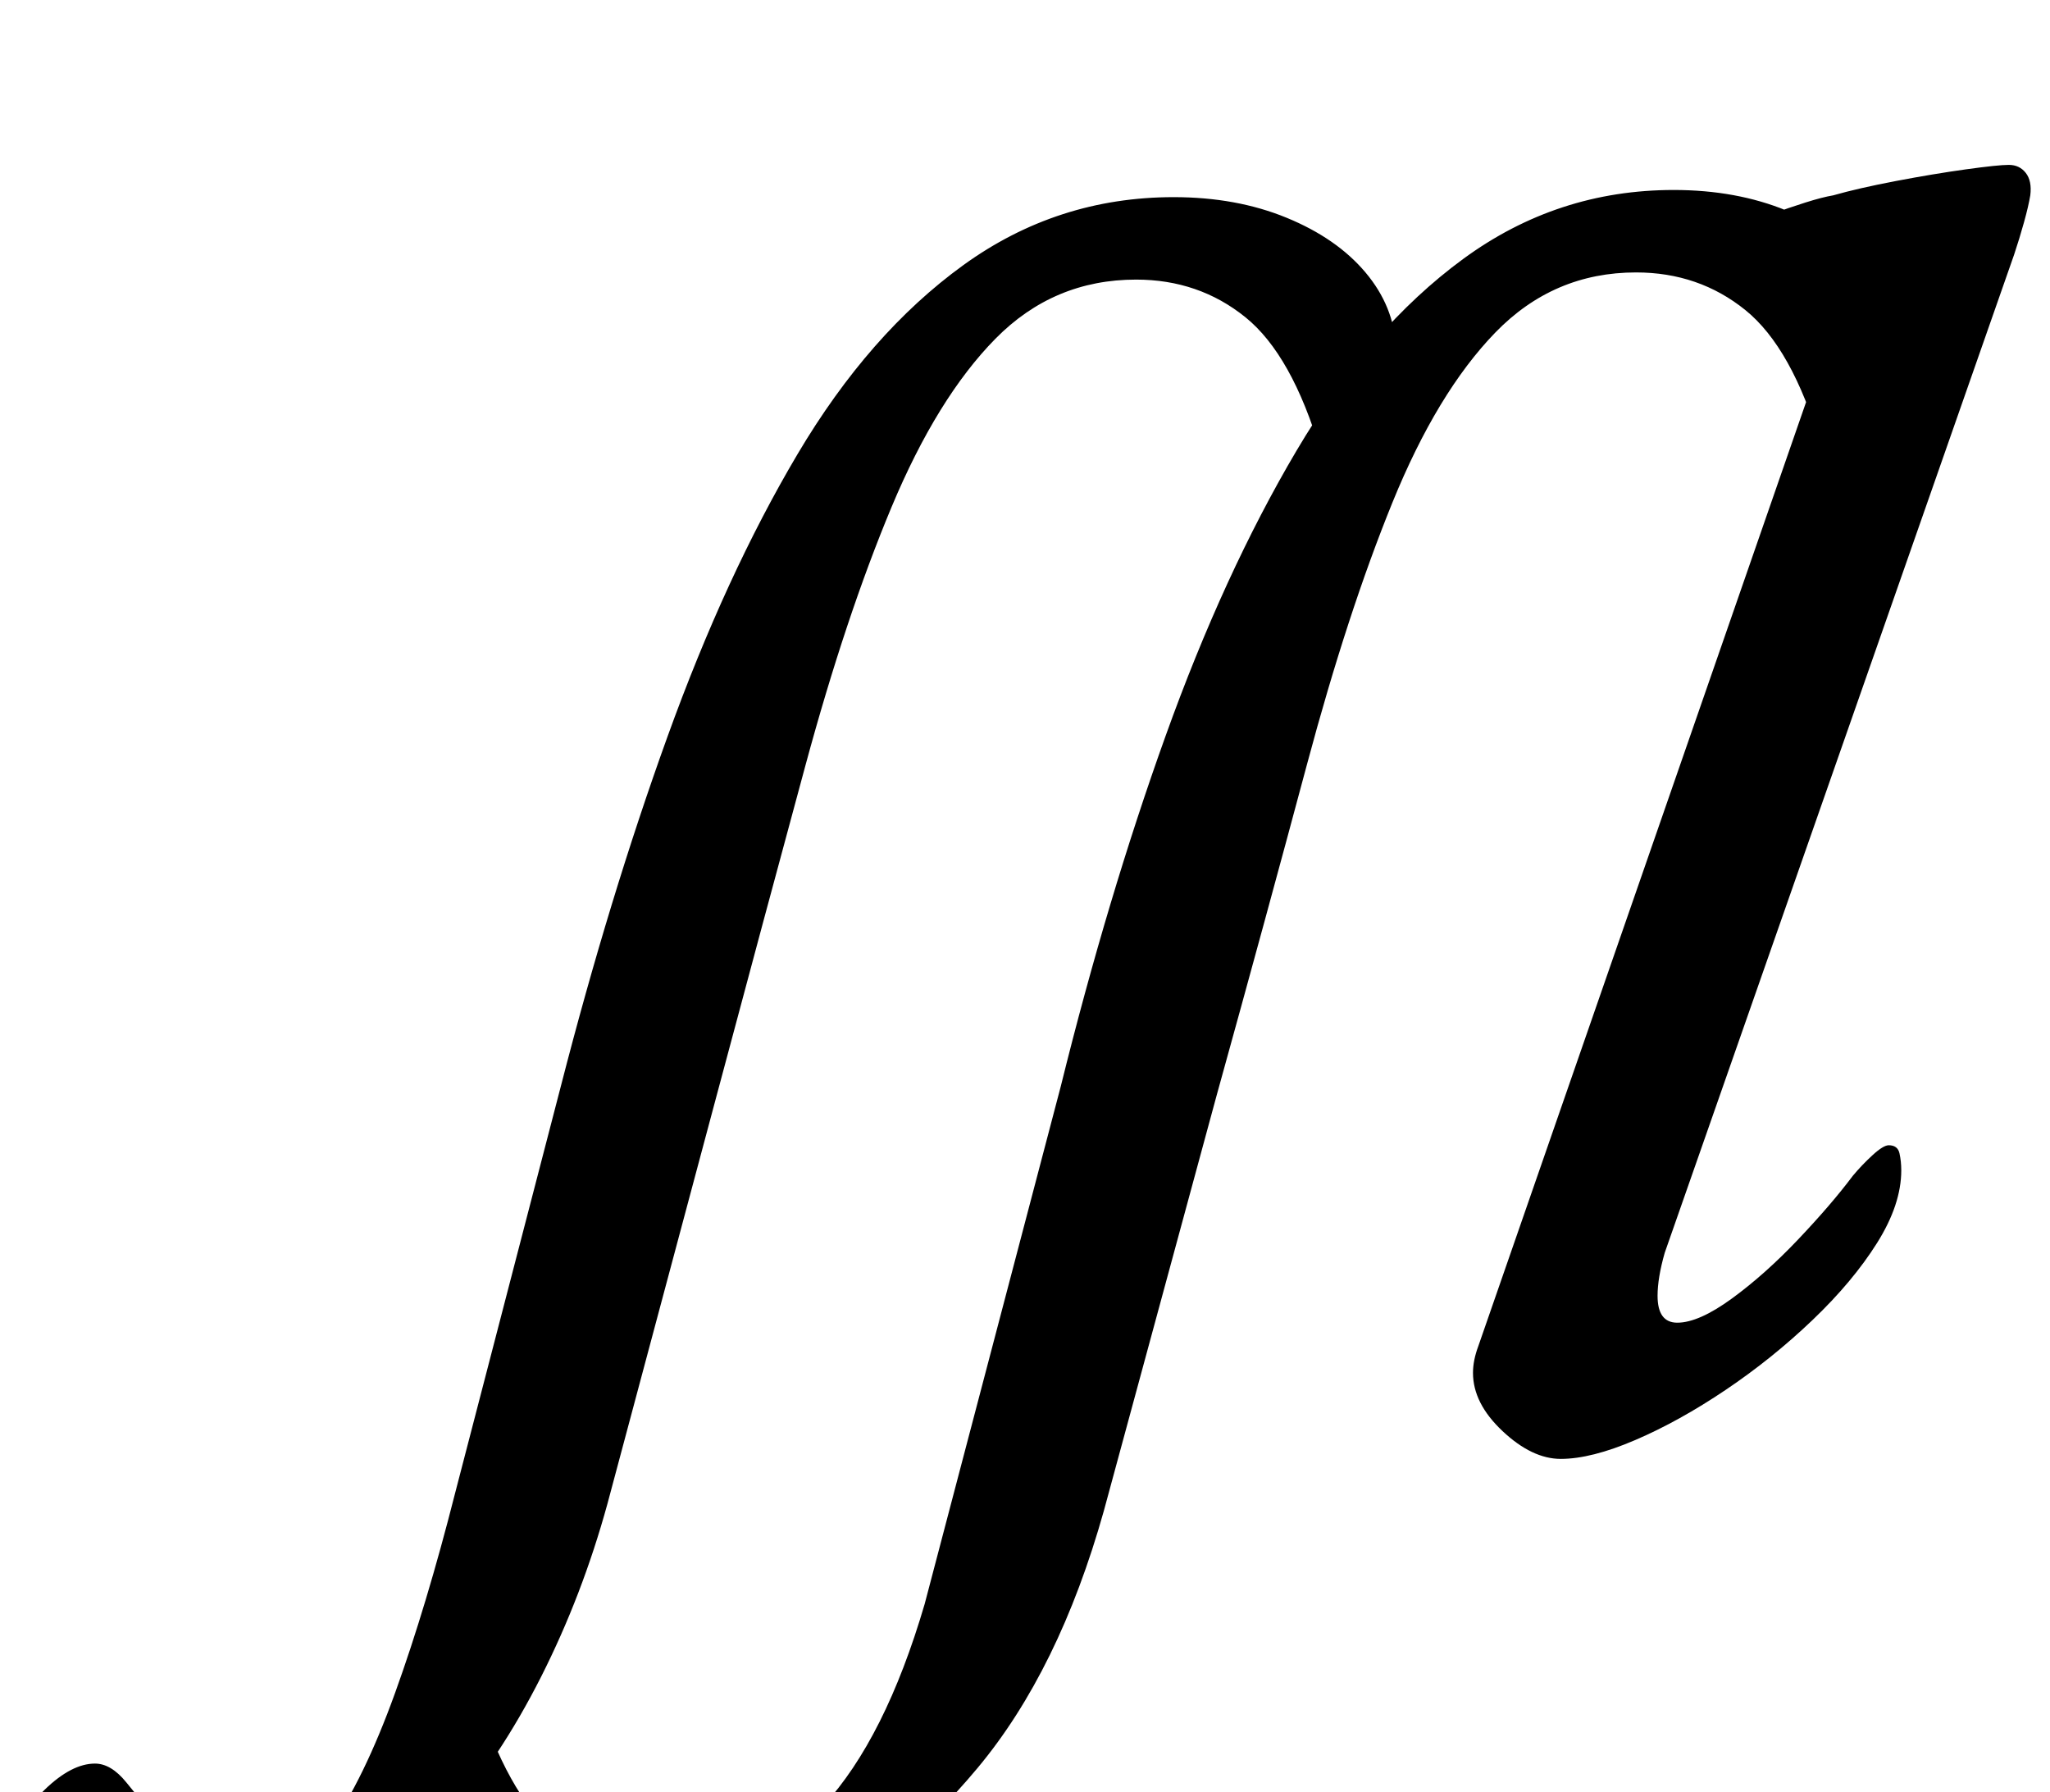<?xml version="1.0" standalone="no"?>
<!DOCTYPE svg PUBLIC "-//W3C//DTD SVG 1.1//EN" "http://www.w3.org/Graphics/SVG/1.1/DTD/svg11.dtd" >
<svg xmlns="http://www.w3.org/2000/svg" xmlns:xlink="http://www.w3.org/1999/xlink" version="1.1" viewBox="-206 0 1144 1000">
  <g transform="matrix(1 0 0 -1 0 800)">
   <path fill="currentColor"
d="M142 -290q-37 0 -65.5 11.5t-45 30.5t-16.5 41l45 61q17 -54 42.5 -76.5t61.5 -22.5q55 0 89.5 37.5t56.5 112.5l76 289q26 105 58.5 195.5t73 159t93 107t117.5 38.5q35 0 63 -11.5t44 -30.5t17 -42l-42 -58q-16 54 -42 75t-61 21q-46 0 -78.5 -33.5t-57.5 -95
t-47.5 -145.5t-50.5 -185l-63 -232q-25 -89 -70.5 -143.5t-98 -79t-99.5 -24.5zM-96 -290q-49 0 -74.5 16.5t-25.5 42.5q0 18 15 32.5t28 14.5q9 0 17.5 -10.5t18.5 -22.5q9 -12 21.5 -21.5t30.5 -9.5q23 0 42.5 27.5t37 76t33.5 111.5l59 227q27 105 59.5 195t72.5 157.5
t92.5 105.5t117.5 38q35 0 63 -11.5t44 -30.5t17 -42l-42 -58q-16 54 -42 75t-61 21q-46 0 -78.5 -33t-58 -94t-48 -144t-49.5 -184l-61 -228q-14 -51 -37 -96.5t-53 -80t-65 -54.5t-74 -20zM665 -14q-16 0 -32.5 15.5t-16.5 32.5q0 7 3 15l183 527q7 21 7 34.5t-6 23.5
q-4 7 -11.5 14t-17.5 11q-7 3 -10 7t0 7q9 4 18.5 7.5t19 6.5t15.5 4q14 4 35 8t39 6.5t24 2.5t9.5 -4.5t2.5 -12.5q-1 -6 -3.5 -15t-5.5 -18l-195 -557q-2 -7 -3 -13t-1 -11q0 -15 11 -15q12 0 30.5 13.5t37 33t30.5 35.5q5 6 11 11.5t9 5.5q5 0 6 -4.5t1 -9.5
q0 -19 -13.5 -40.5t-36 -43t-48.5 -39t-50.5 -28t-41.5 -10.5z" />
  </g>

</svg>
